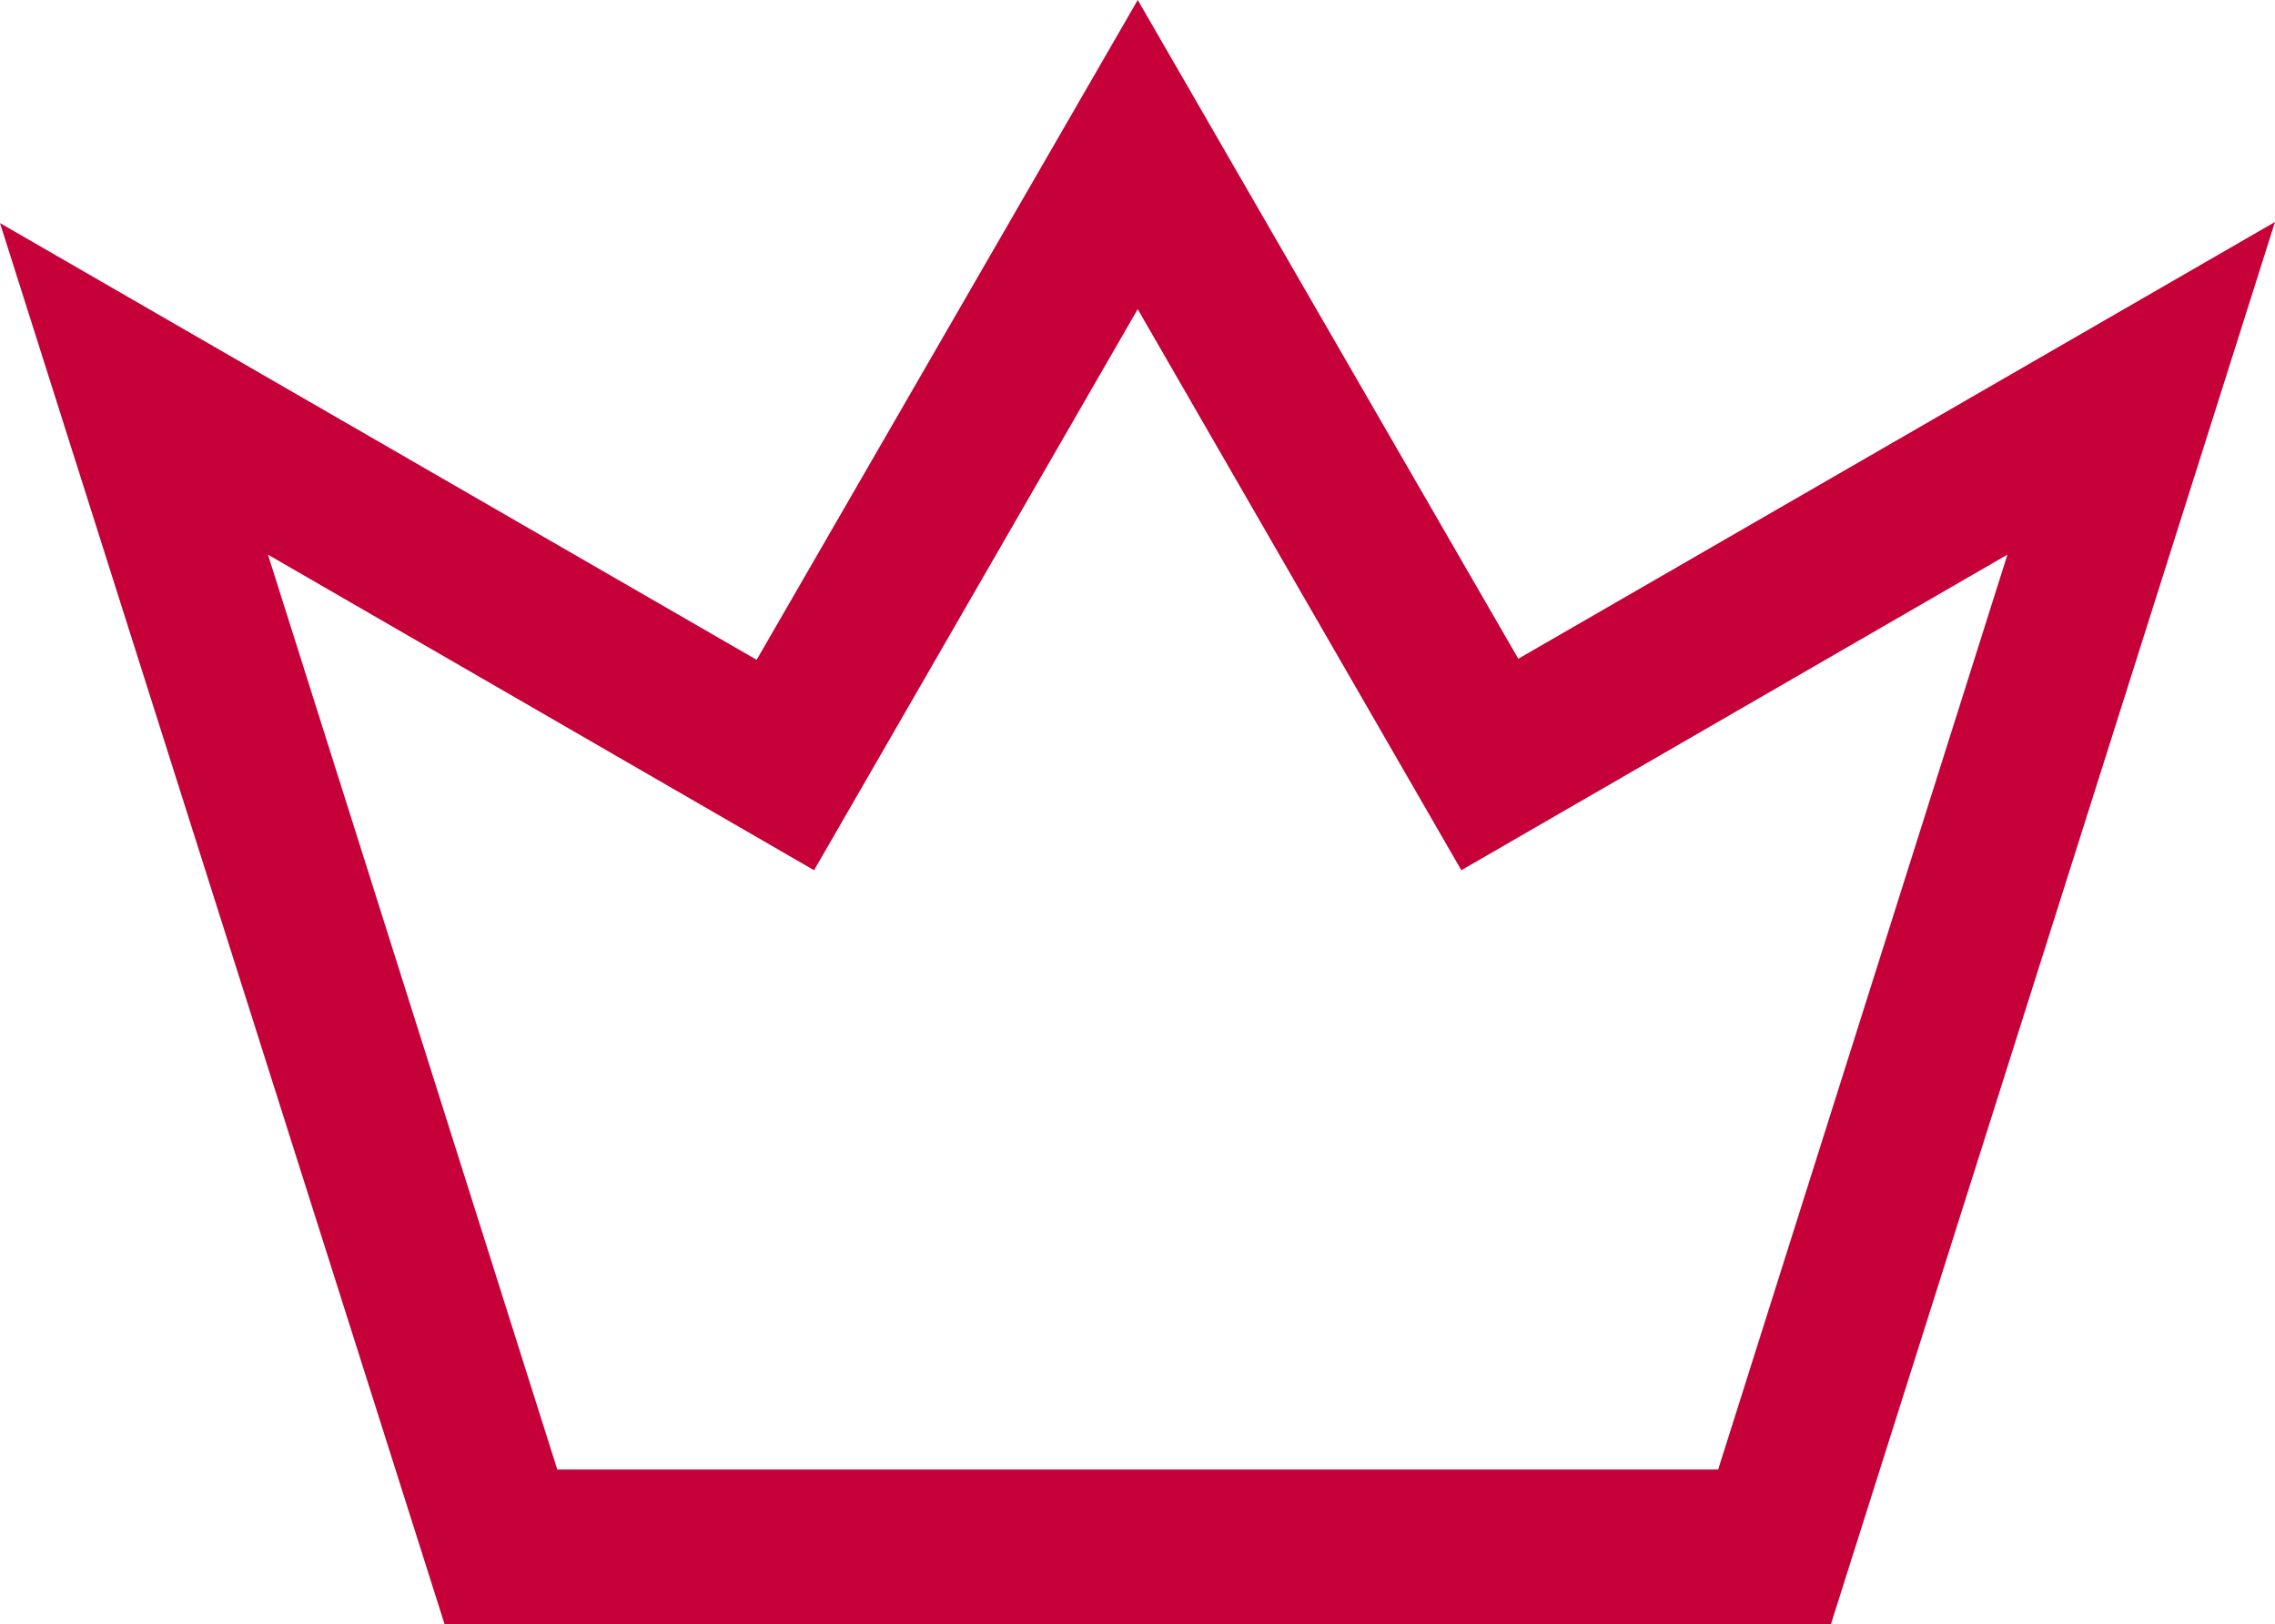 <svg xmlns="http://www.w3.org/2000/svg" xmlns:xlink="http://www.w3.org/1999/xlink" version="1.1" id="Layer_1" x="0px" y="0px" style="enable-background:new 0 0 1080 1080;" xml:space="preserve" viewBox="283.33 357.25 513.15 366.41">
<style type="text/css">
	.st0{fill:#C60039;}
</style>
<path class="st0" d="M625.8,505.87l-85.84-148.62L454,506.11l-170.67-98.53L383.6,723.66h312.72l100.16-316.33L625.8,505.87z   M670.88,688.78H409.03l-65.26-206.4l123.18,71.2l73-126.58l73,126.58l123.18-71.2L670.88,688.78z"/>
</svg>